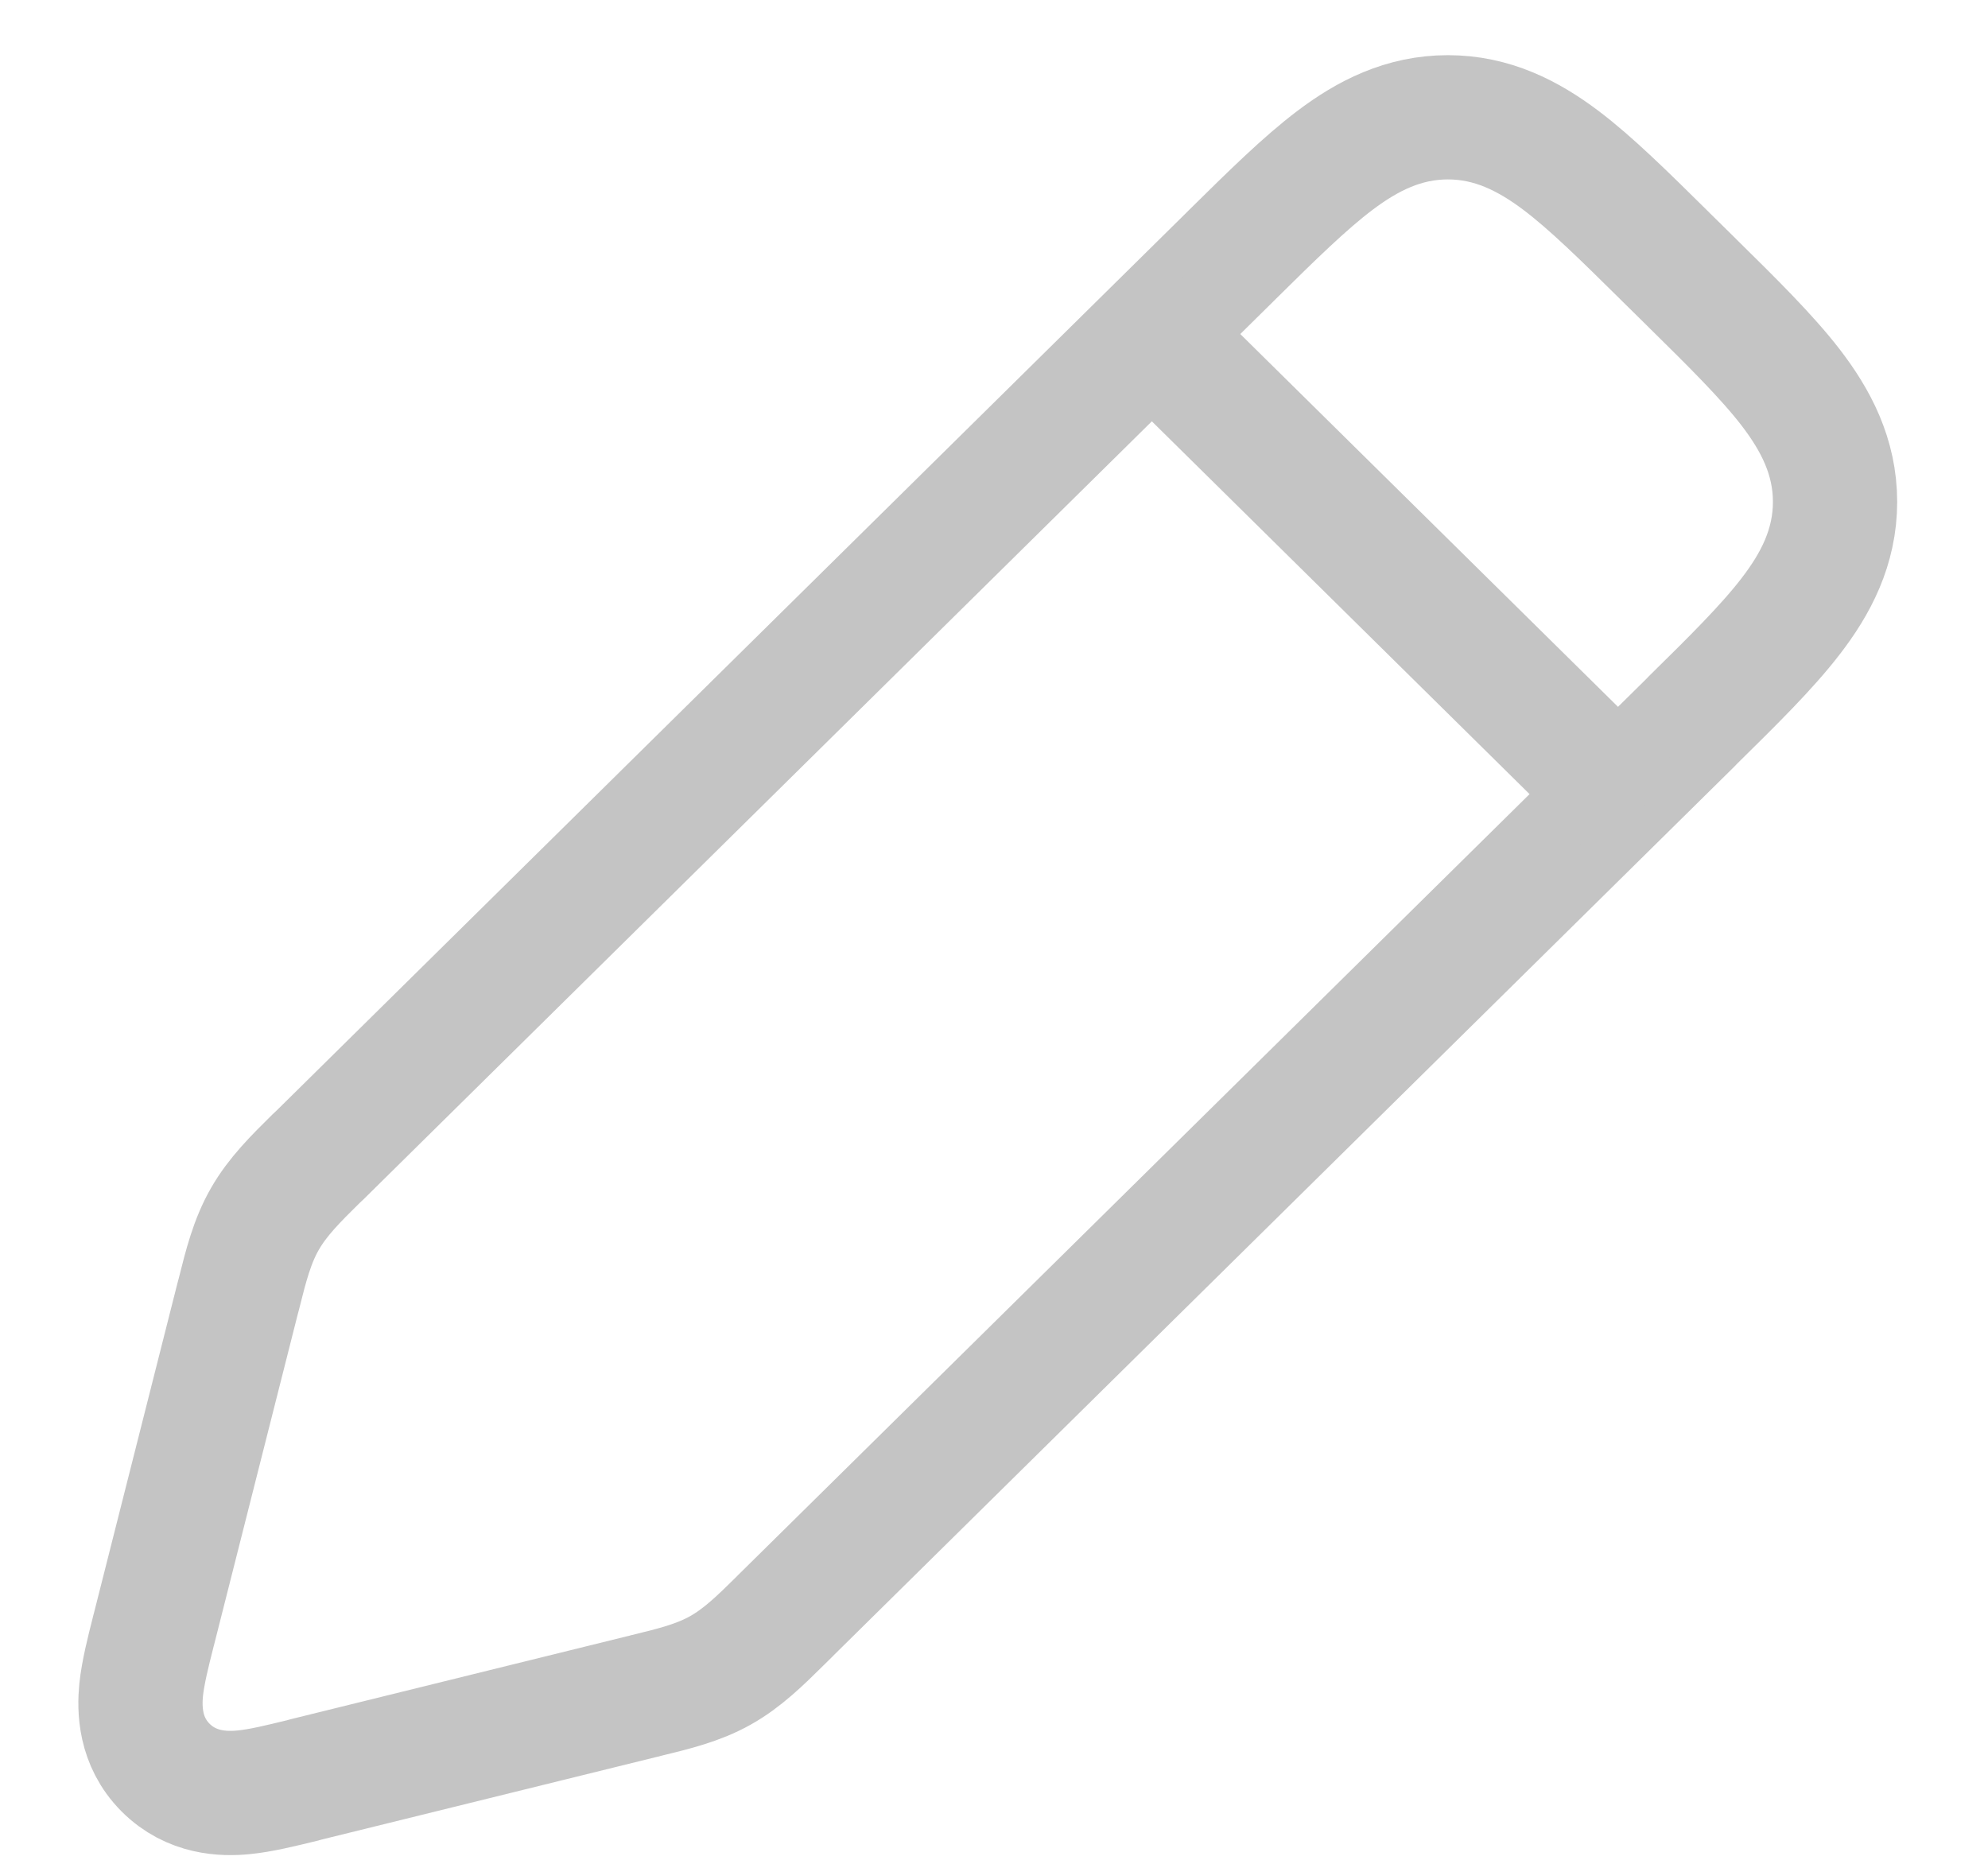<svg width="16" height="15" viewBox="0 0 16 15" fill="none" xmlns="http://www.w3.org/2000/svg">
<path d="M2.448 14.325L2.448 14.325L2.471 14.319L2.471 14.319L5.159 13.656L5.159 13.656L5.163 13.655C5.177 13.652 5.19 13.649 5.203 13.645C5.425 13.591 5.621 13.543 5.799 13.443C5.977 13.343 6.121 13.201 6.283 13.041C6.294 13.03 6.305 13.02 6.316 13.009L6.316 13.009L6.316 13.009L6.318 13.006L6.318 13.006L13.602 5.819L13.625 5.795C13.945 5.48 14.22 5.209 14.41 4.962C14.614 4.698 14.769 4.403 14.769 4.039C14.769 3.675 14.614 3.381 14.41 3.116C14.22 2.87 13.945 2.598 13.625 2.283L13.602 2.26L13.409 2.07L13.386 2.047C13.074 1.739 12.806 1.474 12.562 1.29C12.3 1.093 12.01 0.944 11.653 0.944C11.296 0.944 11.006 1.093 10.745 1.29C10.501 1.474 10.232 1.739 9.92 2.047L9.897 2.07L2.579 9.292C2.567 9.303 2.556 9.313 2.545 9.324C2.381 9.486 2.235 9.63 2.132 9.81C2.029 9.989 1.979 10.188 1.923 10.412C1.919 10.427 1.915 10.442 1.911 10.457L1.24 13.108C1.237 13.117 1.235 13.126 1.233 13.135C1.193 13.292 1.151 13.459 1.136 13.6C1.121 13.754 1.123 14.015 1.332 14.225C1.541 14.435 1.802 14.44 1.957 14.425C2.097 14.412 2.265 14.37 2.422 14.332C2.431 14.329 2.44 14.327 2.448 14.325Z" stroke="#C4C4C4"/>
<path d="M9.119 2.539L13.172 6.539" stroke="#C4C4C4"/>
</svg>

